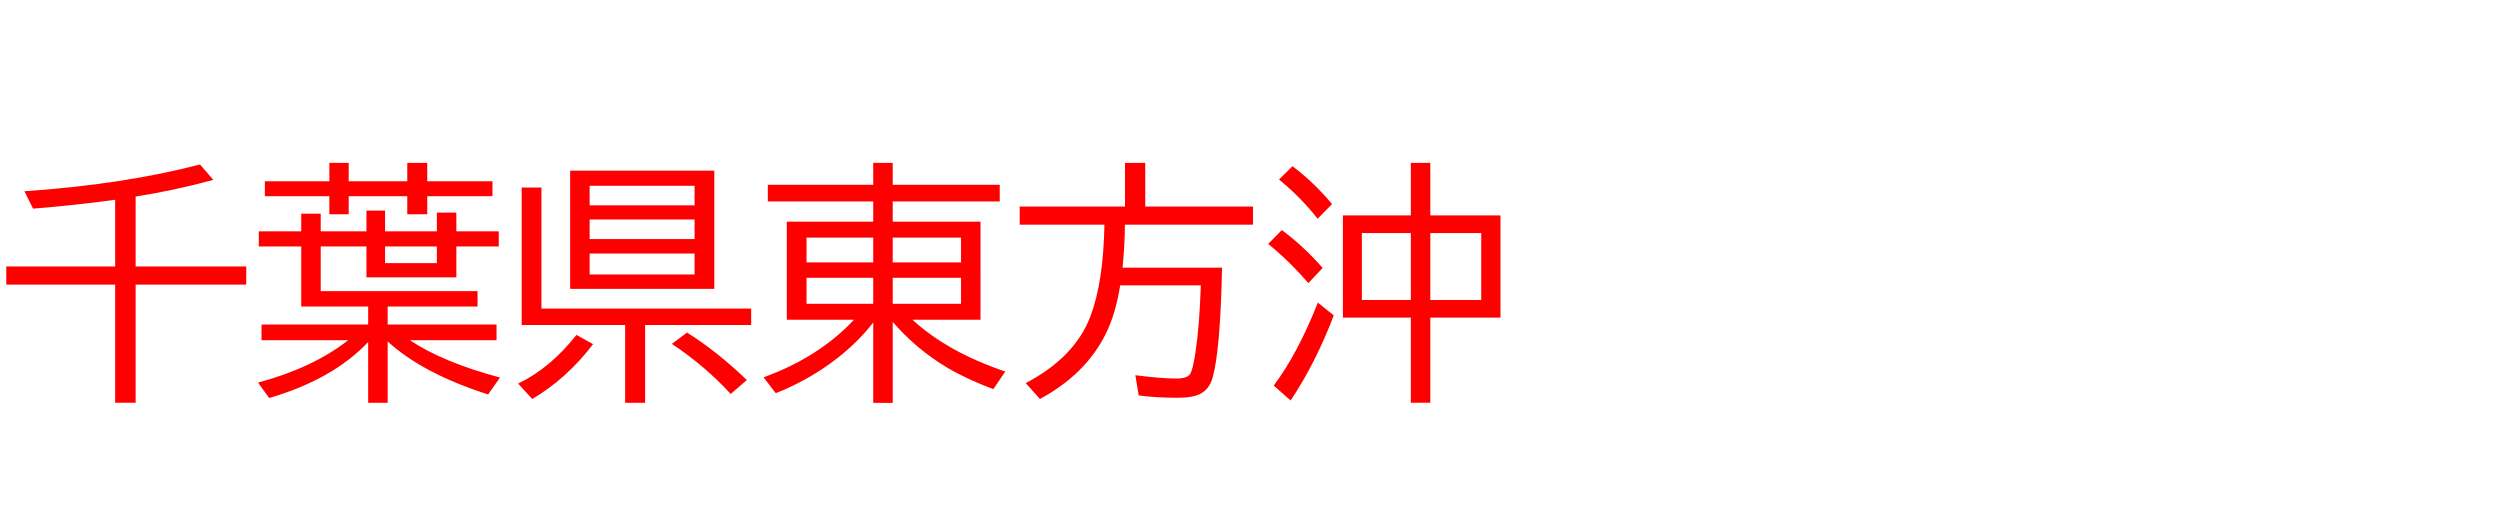 <svg xmlns="http://www.w3.org/2000/svg" id="svg1" version="1.1" height="200" width="990">
  <defs id="defs1"></defs>
  <rect id="rect1" stroke="none" fill="none" height="200" width="990" y="0" x="0"></rect>
  <path aria-label="千葉県東方沖" style="font-size:100px;font-family:'BIZ UDPGothic';fill:#ff0000" id="text1" d="m 53.711,77.832 v 27.686 h 43.799 v 7.178 H 53.711 v 46.777 H 45.605 V 112.695 H 2.49 v -7.178 H 45.605 V 79.102 Q 29.785,81.299 13.086,82.617 L 9.668,75.732 Q 48.584,73.096 79.199,65.137 l 5.273,6.104 Q 68.994,75.439 53.711,77.832 Z M 162.305,134.717 q 12.988,8.691 35.693,14.795 l -4.688,6.689 q -25.879,-8.252 -39.795,-20.996 v 24.316 h -7.715 v -24.072 q -14.062,14.844 -39.209,22.168 l -4.395,-6.104 q 21.826,-5.908 35.693,-16.797 h -34.326 v -6.201 h 42.236 v -7.129 H 119.287 V 97.607 h -16.797 v -6.006 h 16.797 v -6.982 h 7.715 v 6.982 h 18.115 v -8.203 h 7.373 v 8.203 h 20.508 v -7.422 h 7.715 v 7.422 h 16.797 v 6.006 h -16.797 v 12.207 h -35.596 V 97.607 H 127.002 V 115.283 h 62.109 v 6.104 h -35.596 v 7.129 h 43.115 v 6.201 z m 10.693,-37.109 h -20.508 v 6.592 h 20.508 z M 130.42,71.777 v -7.275 h 7.666 v 7.275 h 23.193 v -7.275 h 7.91 v 7.275 h 25.83 v 5.908 h -25.83 v 7.178 h -7.91 v -7.178 h -23.193 v 7.178 h -7.666 V 77.686 H 104.883 V 71.777 Z M 282.861,67.578 V 114.404 H 225.781 V 67.578 Z m -49.365,6.006 v 7.715 h 41.553 v -7.715 z m 0,13.33 v 7.764 h 41.553 v -7.764 z m 0,13.477 v 8.301 h 41.553 v -8.301 z M 214.404,122.217 h 83.057 v 6.494 h -41.992 v 30.811 h -7.91 V 128.711 H 206.592 V 74.268 h 7.812 z m -9.229,29.688 q 12.793,-6.152 23.096,-19.287 l 6.592,3.662 q -10.4,13.623 -24.072,21.729 z m 84.18,4.102 q -10.254,-11.182 -23.291,-19.824 l 6.006,-4.492 q 11.768,7.373 23.682,18.799 z m 71.973,-29.395 q 14.014,12.842 36.768,20.508 l -4.736,6.982 q -10.547,-3.955 -18.311,-8.545 -12.109,-7.227 -21.533,-18.066 v 32.031 h -7.715 v -31.836 q -5.762,7.52 -14.307,14.209 -10.889,8.496 -24.316,13.818 l -4.785,-6.299 q 21.973,-8.008 35.791,-22.803 H 311.572 V 87.793 h 34.229 v -8.008 h -41.748 v -6.592 h 41.748 v -8.691 h 7.715 v 8.691 h 42.383 v 6.592 h -42.383 v 8.008 h 34.766 V 126.611 Z M 345.801,94.092 h -26.416 v 9.814 h 26.416 z m 7.715,0 v 9.814 h 27.051 v -9.814 z m -7.715,15.918 h -26.416 v 10.303 h 26.416 z m 7.715,0 v 10.303 h 27.051 v -10.303 z m 91.943,-21.045 q 0,7.324 -0.928,17.041 h 39.404 q -0.684,32.91 -3.76,43.604 -1.27,4.492 -4.834,6.348 -3.027,1.562 -9.082,1.562 -8.398,0 -15.332,-0.928 l -1.318,-8.008 q 10.156,1.318 16.309,1.318 4.053,0 5.322,-1.709 1.074,-1.465 2.148,-8.496 1.562,-9.961 2.148,-26.709 h -31.934 q -1.807,11.377 -5.762,19.287 -7.91,15.918 -26.025,25.732 l -5.615,-6.299 q 19.385,-10.156 25.586,-26.367 5.176,-13.574 5.566,-36.377 h -33.545 v -7.178 h 41.699 V 64.502 h 8.008 v 17.285 h 42.676 v 7.178 z m 113.232,-3.662 V 64.502 h 7.715 v 20.801 h 27.783 v 40.479 h -27.783 v 33.691 h -7.715 v -33.691 h -26.904 V 85.303 Z m -19.385,6.982 v 26.514 h 19.385 V 92.285 Z m 47.266,26.514 V 92.285 H 566.406 V 118.799 Z M 521.777,86.621 q -6.543,-8.35 -15.283,-15.527 l 5.322,-5.273 q 8.301,6.201 15.674,14.99 z m -3.662,25.488 q -7.666,-8.838 -15.918,-15.527 l 5.42,-5.469 q 8.398,6.201 16.162,14.99 z m -13.721,40.576 q 9.521,-12.695 17.48,-32.861 l 6.299,5.078 q -7.324,19.141 -17.09,33.691 z"></path>
</svg>
